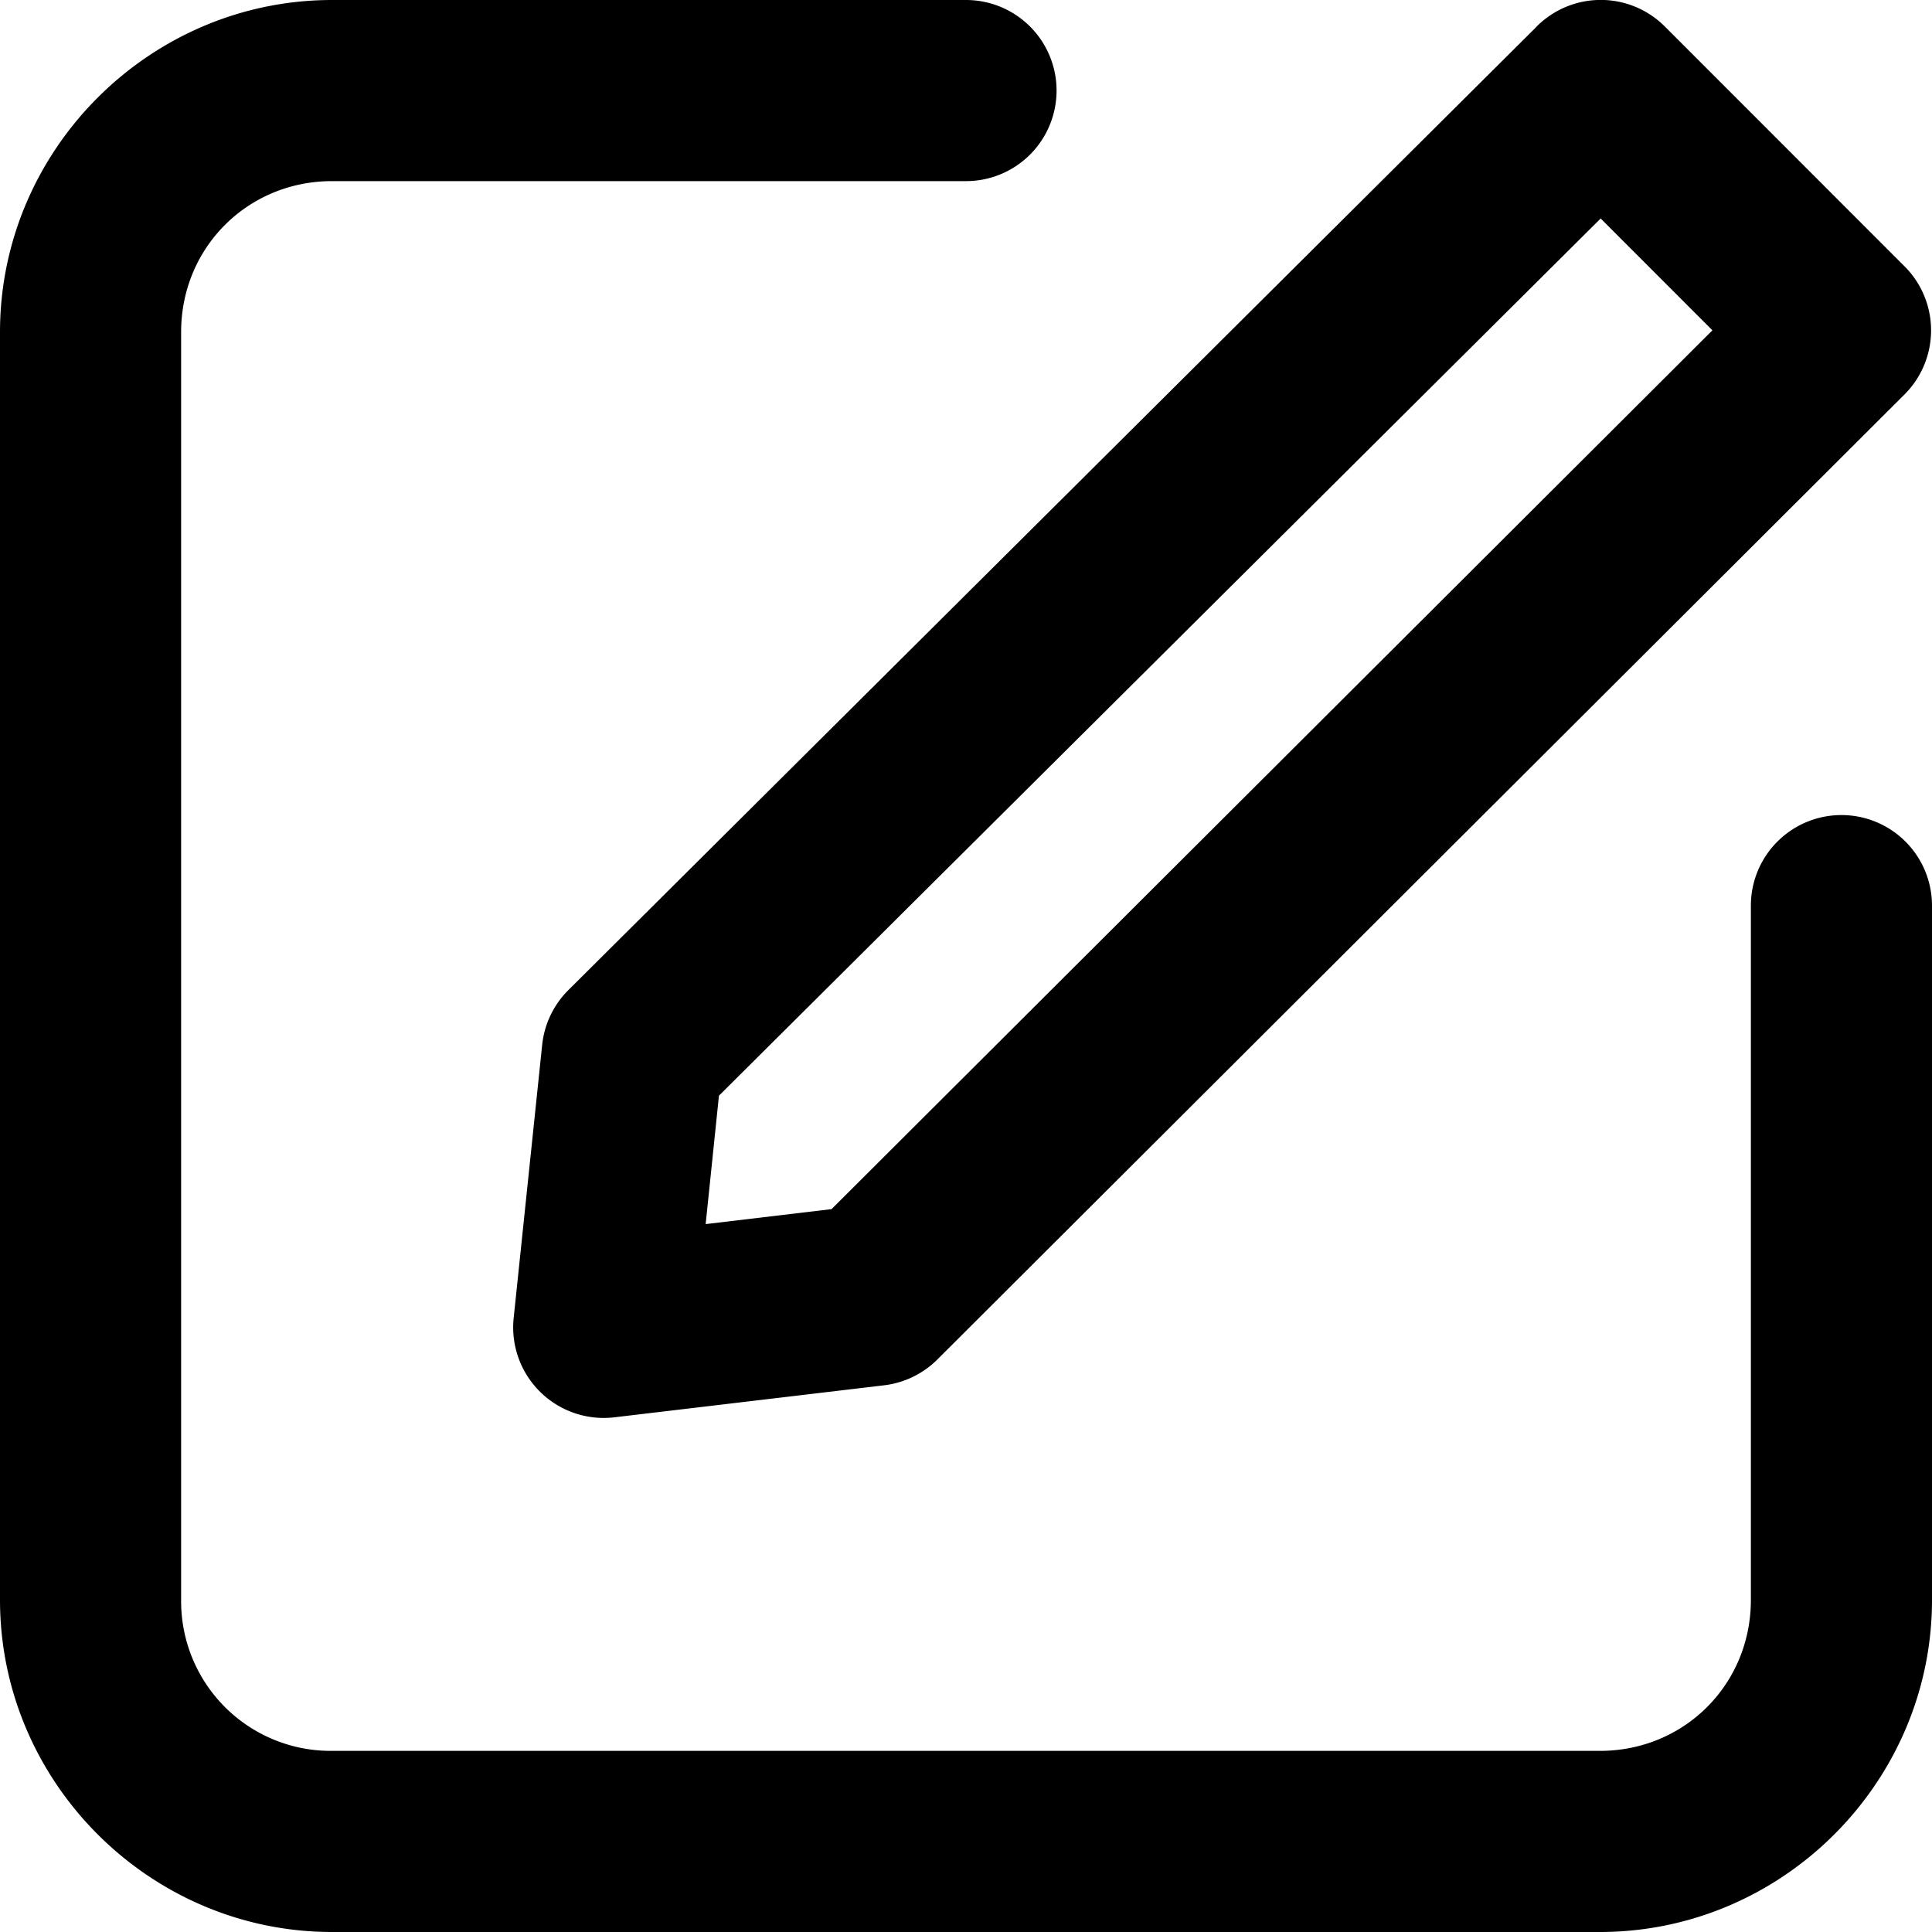 <svg xmlns="http://www.w3.org/2000/svg" viewBox="0 0 32 32"><path d="m25.455.438-16.04 15.96a1.5 1.5 0 0 0-.435.909l-.472 4.523a1.5 1.5 0 0 0 1.67 1.645l4.465-.53a1.5 1.5 0 0 0 .882-.427l16.02-15.985a1.5 1.5 0 0 0 .002-2.12L27.574.438a1.5 1.5 0 0 0-2.119-.002Zm1.057 3.181 1.851 1.852-14.59 14.556-2.085.248.22-2.127ZM5.5 0C2.48 0 0 2.48 0 5.5v21C0 29.52 2.48 32 5.5 32h21c3.02 0 5.5-2.48 5.5-5.5V15a1.5 1.5 0 0 0-1.5-1.5A1.5 1.5 0 0 0 29 15v11.5c0 1.398-1.102 2.5-2.5 2.5h-21A2.478 2.478 0 0 1 3 26.5v-21C3 4.102 4.102 3 5.5 3H16a1.5 1.5 0 0 0 1.5-1.5A1.5 1.5 0 0 0 16 0Z"/></svg>